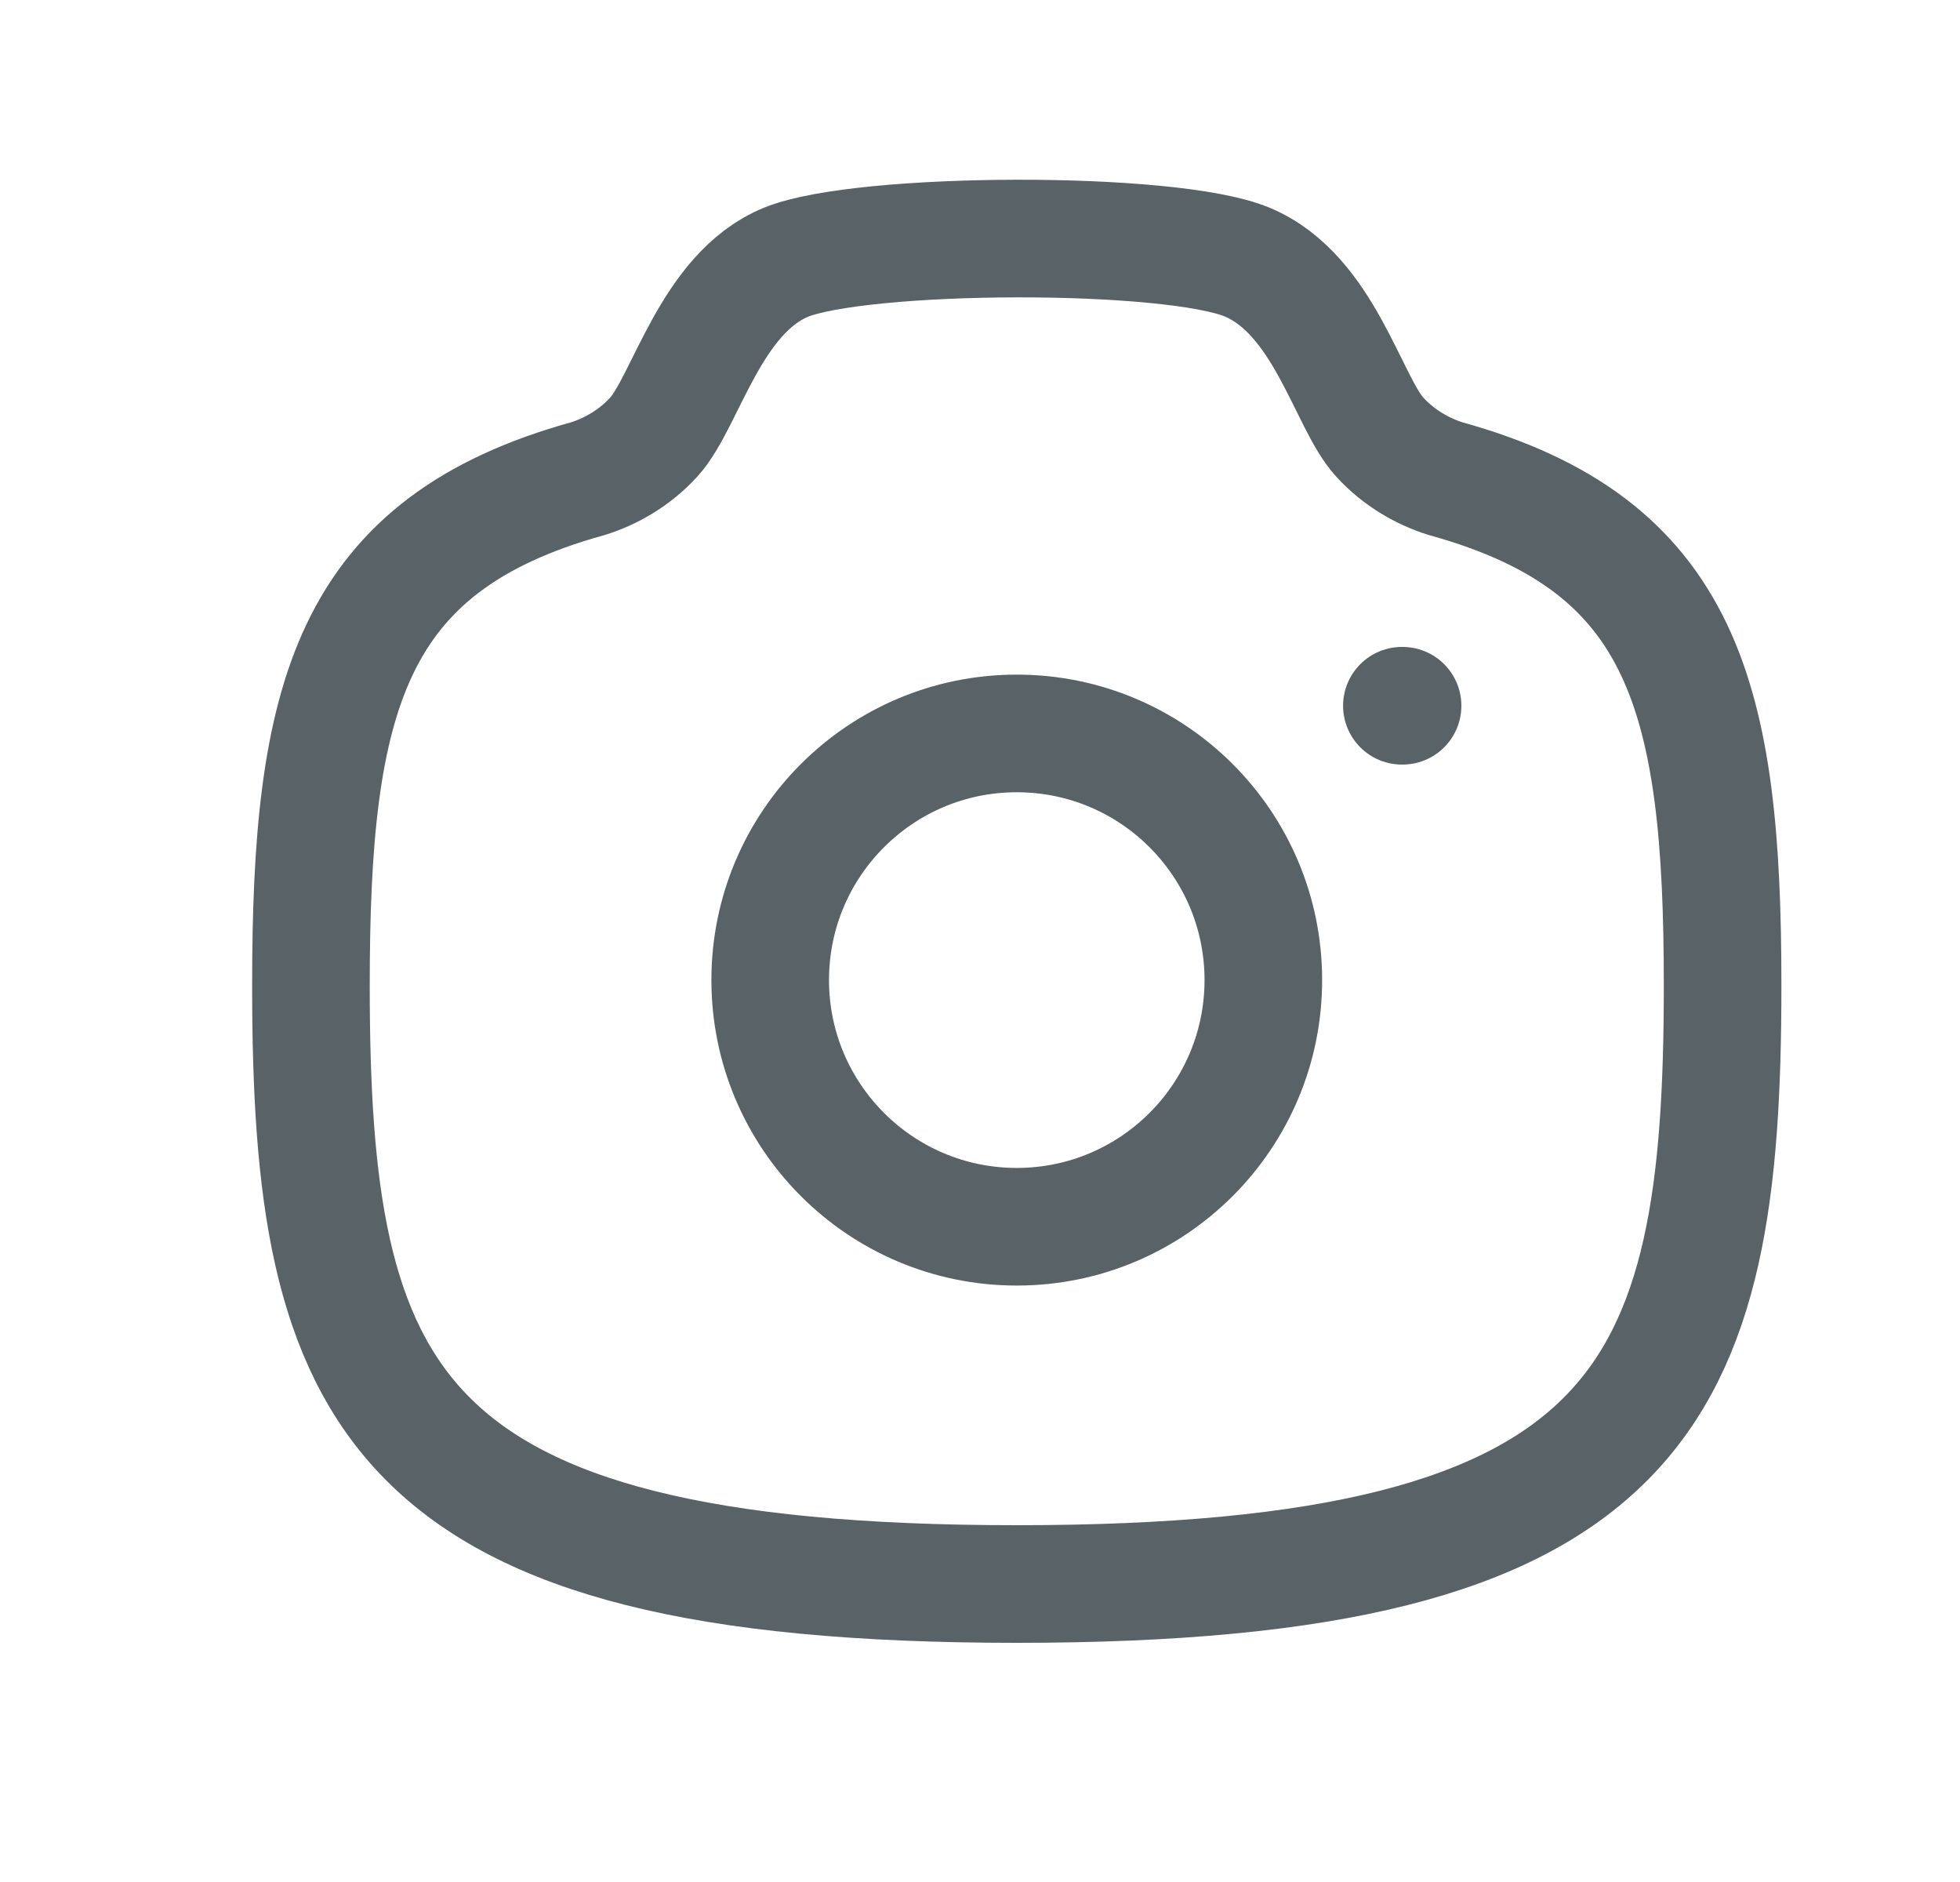 <svg width="25" height="24" viewBox="0 0 25 24" fill="none" xmlns="http://www.w3.org/2000/svg">
<g id="Icon/Camera">
<g id="Camera">
<path id="Stroke 2" fill-rule="evenodd" clip-rule="evenodd" d="M16.114 12.498C16.114 10.761 14.706 9.353 12.969 9.353C11.232 9.353 9.824 10.761 9.824 12.498C9.824 14.235 11.232 15.644 12.969 15.644C14.706 15.644 16.114 14.235 16.114 12.498Z" stroke="#586267" stroke-width="1.5" stroke-linecap="round" stroke-linejoin="round"/>
<path id="Stroke 4" fill-rule="evenodd" clip-rule="evenodd" d="M12.969 20.2C21.014 20.2 21.972 17.79 21.972 12.566C21.972 8.905 21.488 6.947 18.438 6.104C18.158 6.016 17.848 5.848 17.596 5.571C17.19 5.125 16.893 3.758 15.912 3.344C14.931 2.932 10.991 2.951 10.026 3.344C9.061 3.739 8.748 5.125 8.341 5.571C8.09 5.848 7.78 6.016 7.499 6.104C4.45 6.947 3.966 8.905 3.966 12.566C3.966 17.79 4.924 20.2 12.969 20.2Z" stroke="#586267" stroke-width="1.5" stroke-linecap="round" stroke-linejoin="round"/>
<path id="Stroke 11" d="M17.881 9H17.89" stroke="#586267" stroke-width="1.5" stroke-linecap="round" stroke-linejoin="round"/>
</g>
</g>
</svg>
